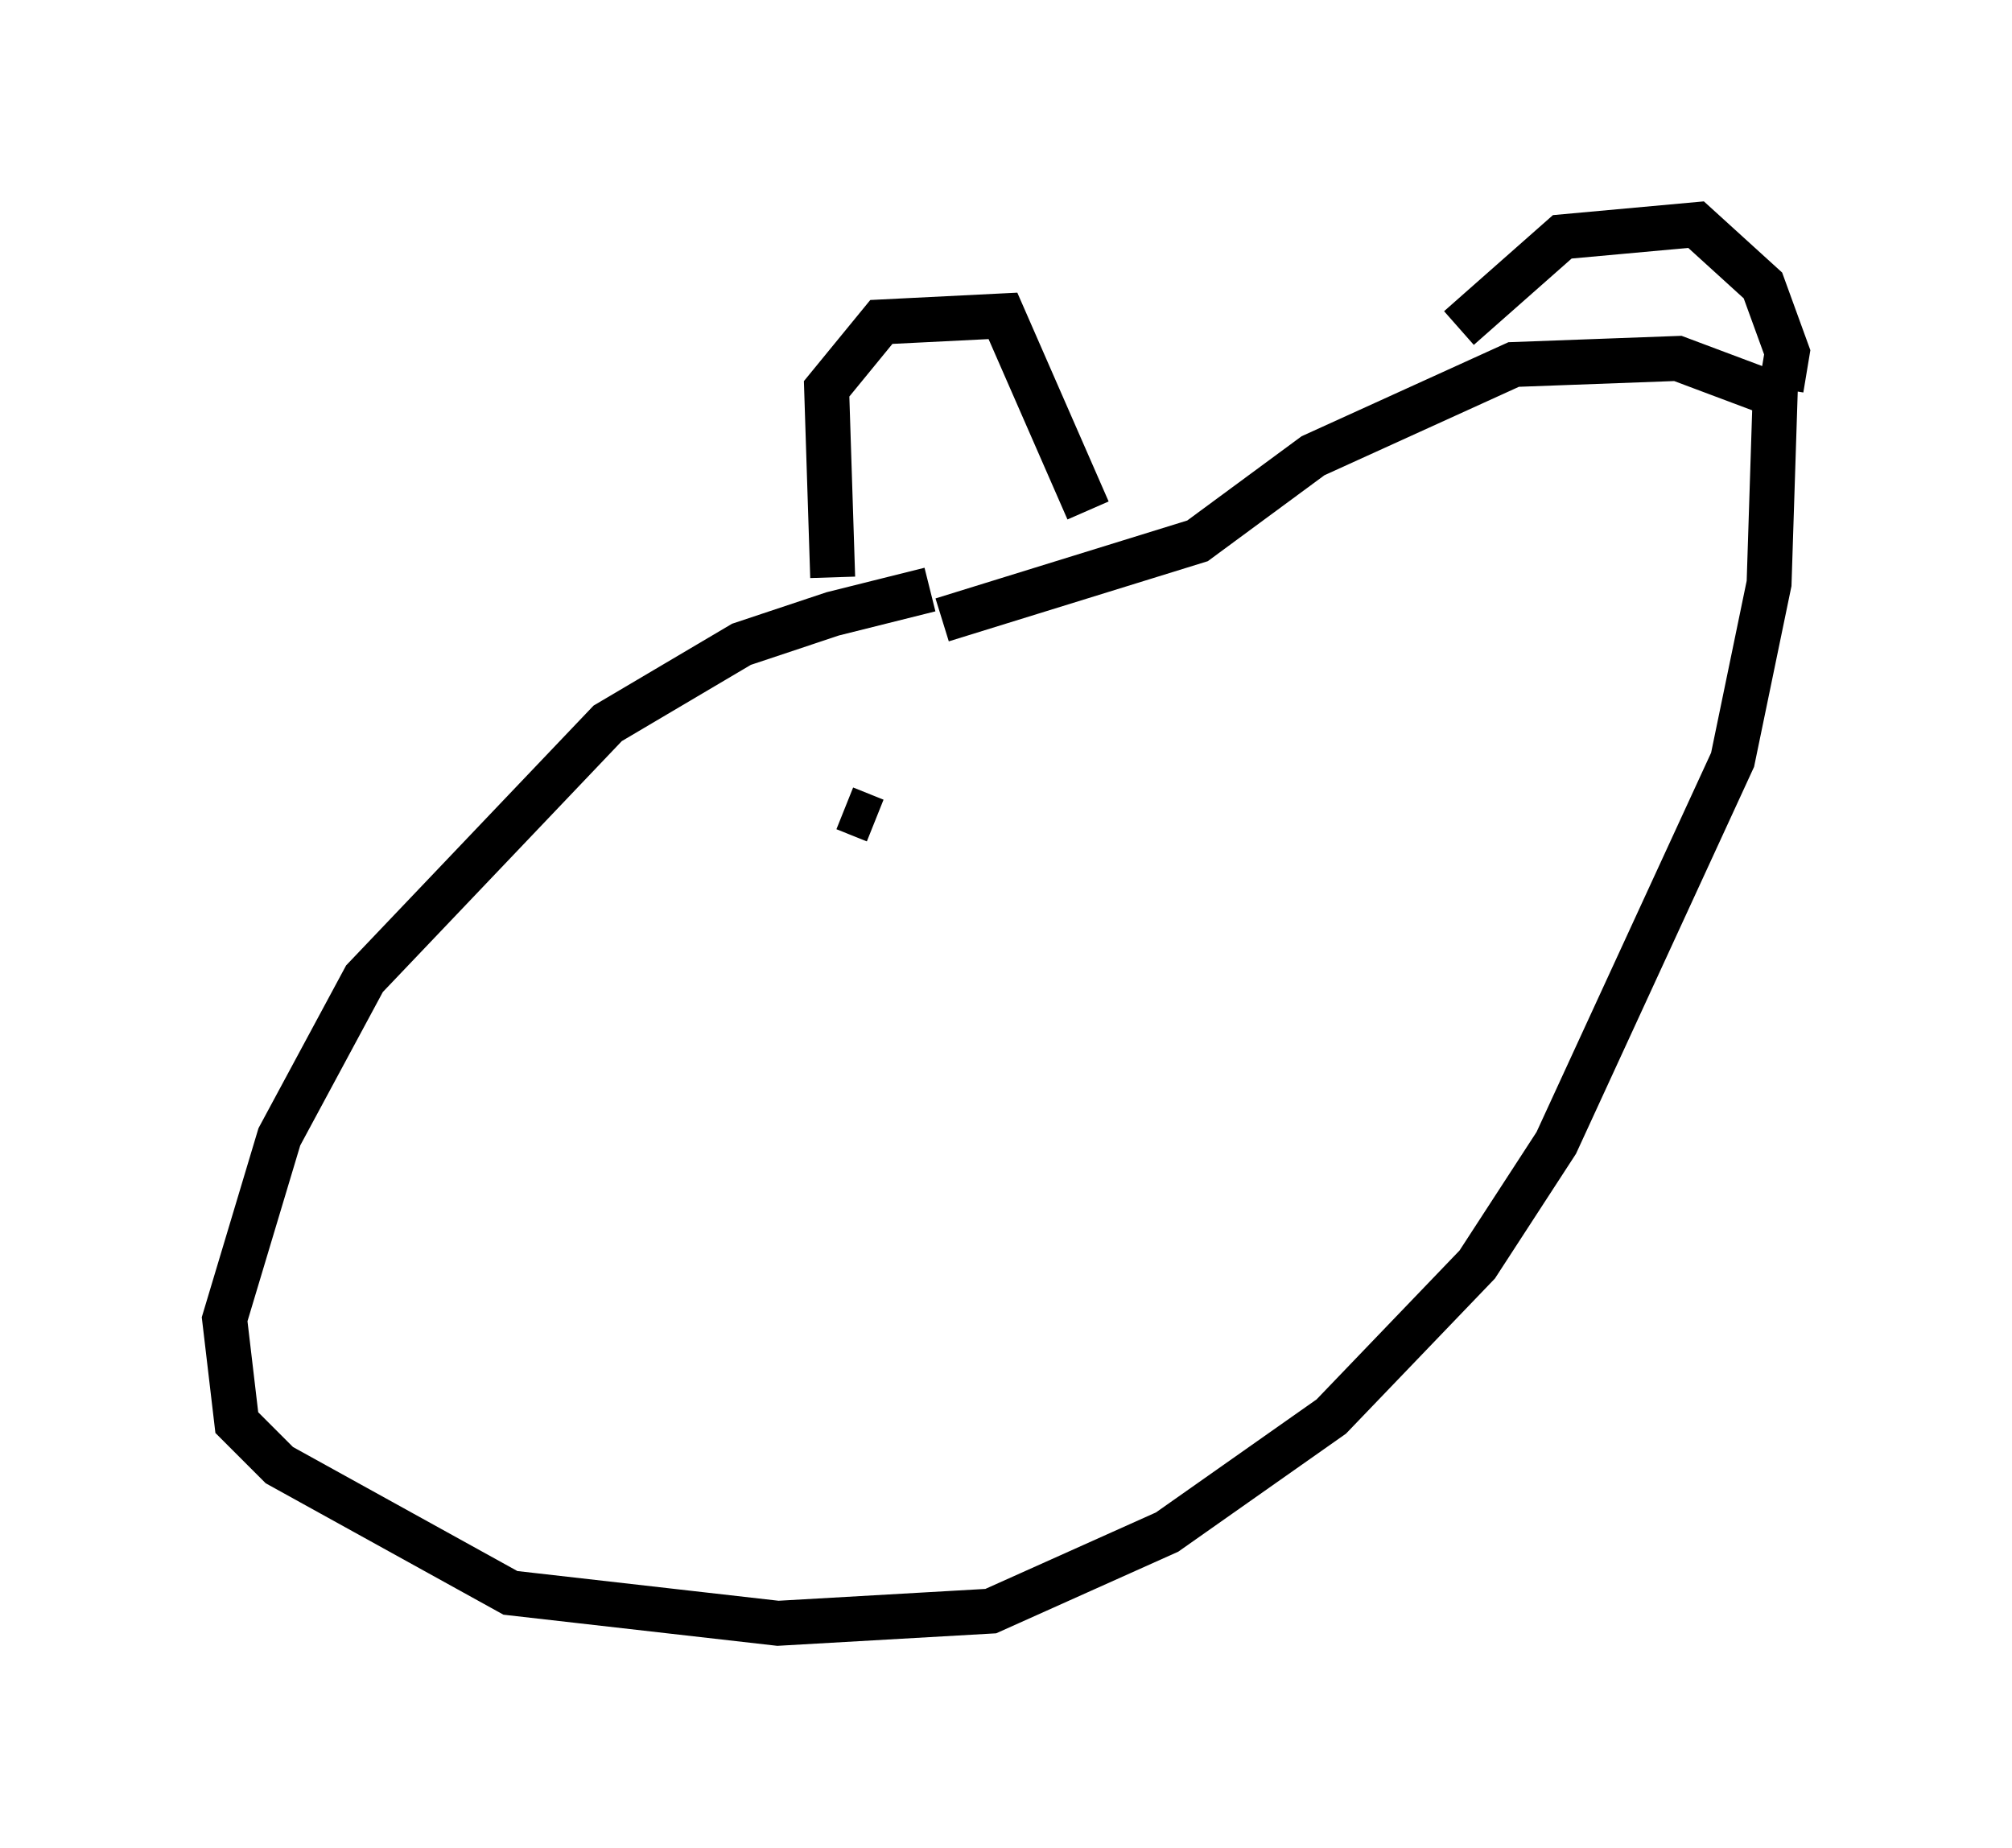 <?xml version="1.0" encoding="utf-8" ?>
<svg baseProfile="full" height="41.123" version="1.1" width="44.776" xmlns="http://www.w3.org/2000/svg" xmlns:ev="http://www.w3.org/2001/xml-events" xmlns:xlink="http://www.w3.org/1999/xlink"><defs /><rect fill="white" height="41.123" width="44.776" x="0" y="0" /><path d="M23.944, 13.254 m-3.248, -0.135 l-2.165, 0.541 -2.03, 0.677 l-2.977, 1.759 -5.413, 5.683 l-1.894, 3.518 -1.218, 4.059 l0.271, 2.3 0.947, 0.947 l5.142, 2.842 5.954, 0.677 l4.736, -0.271 3.924, -1.759 l3.654, -2.571 3.248, -3.383 l1.759, -2.706 3.924, -8.525 l0.812, -3.924 0.135, -4.195 l-2.165, -0.812 -3.654, 0.135 l-4.465, 2.03 -2.571, 1.894 l-5.683, 1.759 m-2.436, -0.947 l-0.135, -4.195 1.218, -1.488 l2.706, -0.135 1.894, 4.33 m8.254, -4.059 l2.3, -2.03 2.977, -0.271 l1.488, 1.353 0.541, 1.488 l-0.135, 0.812 m-20.162, 9.607 l-0.677, -0.271 m11.502, 0.135 l0.0, 0.0 " fill="none" stroke="black" stroke-width="1" /></svg>